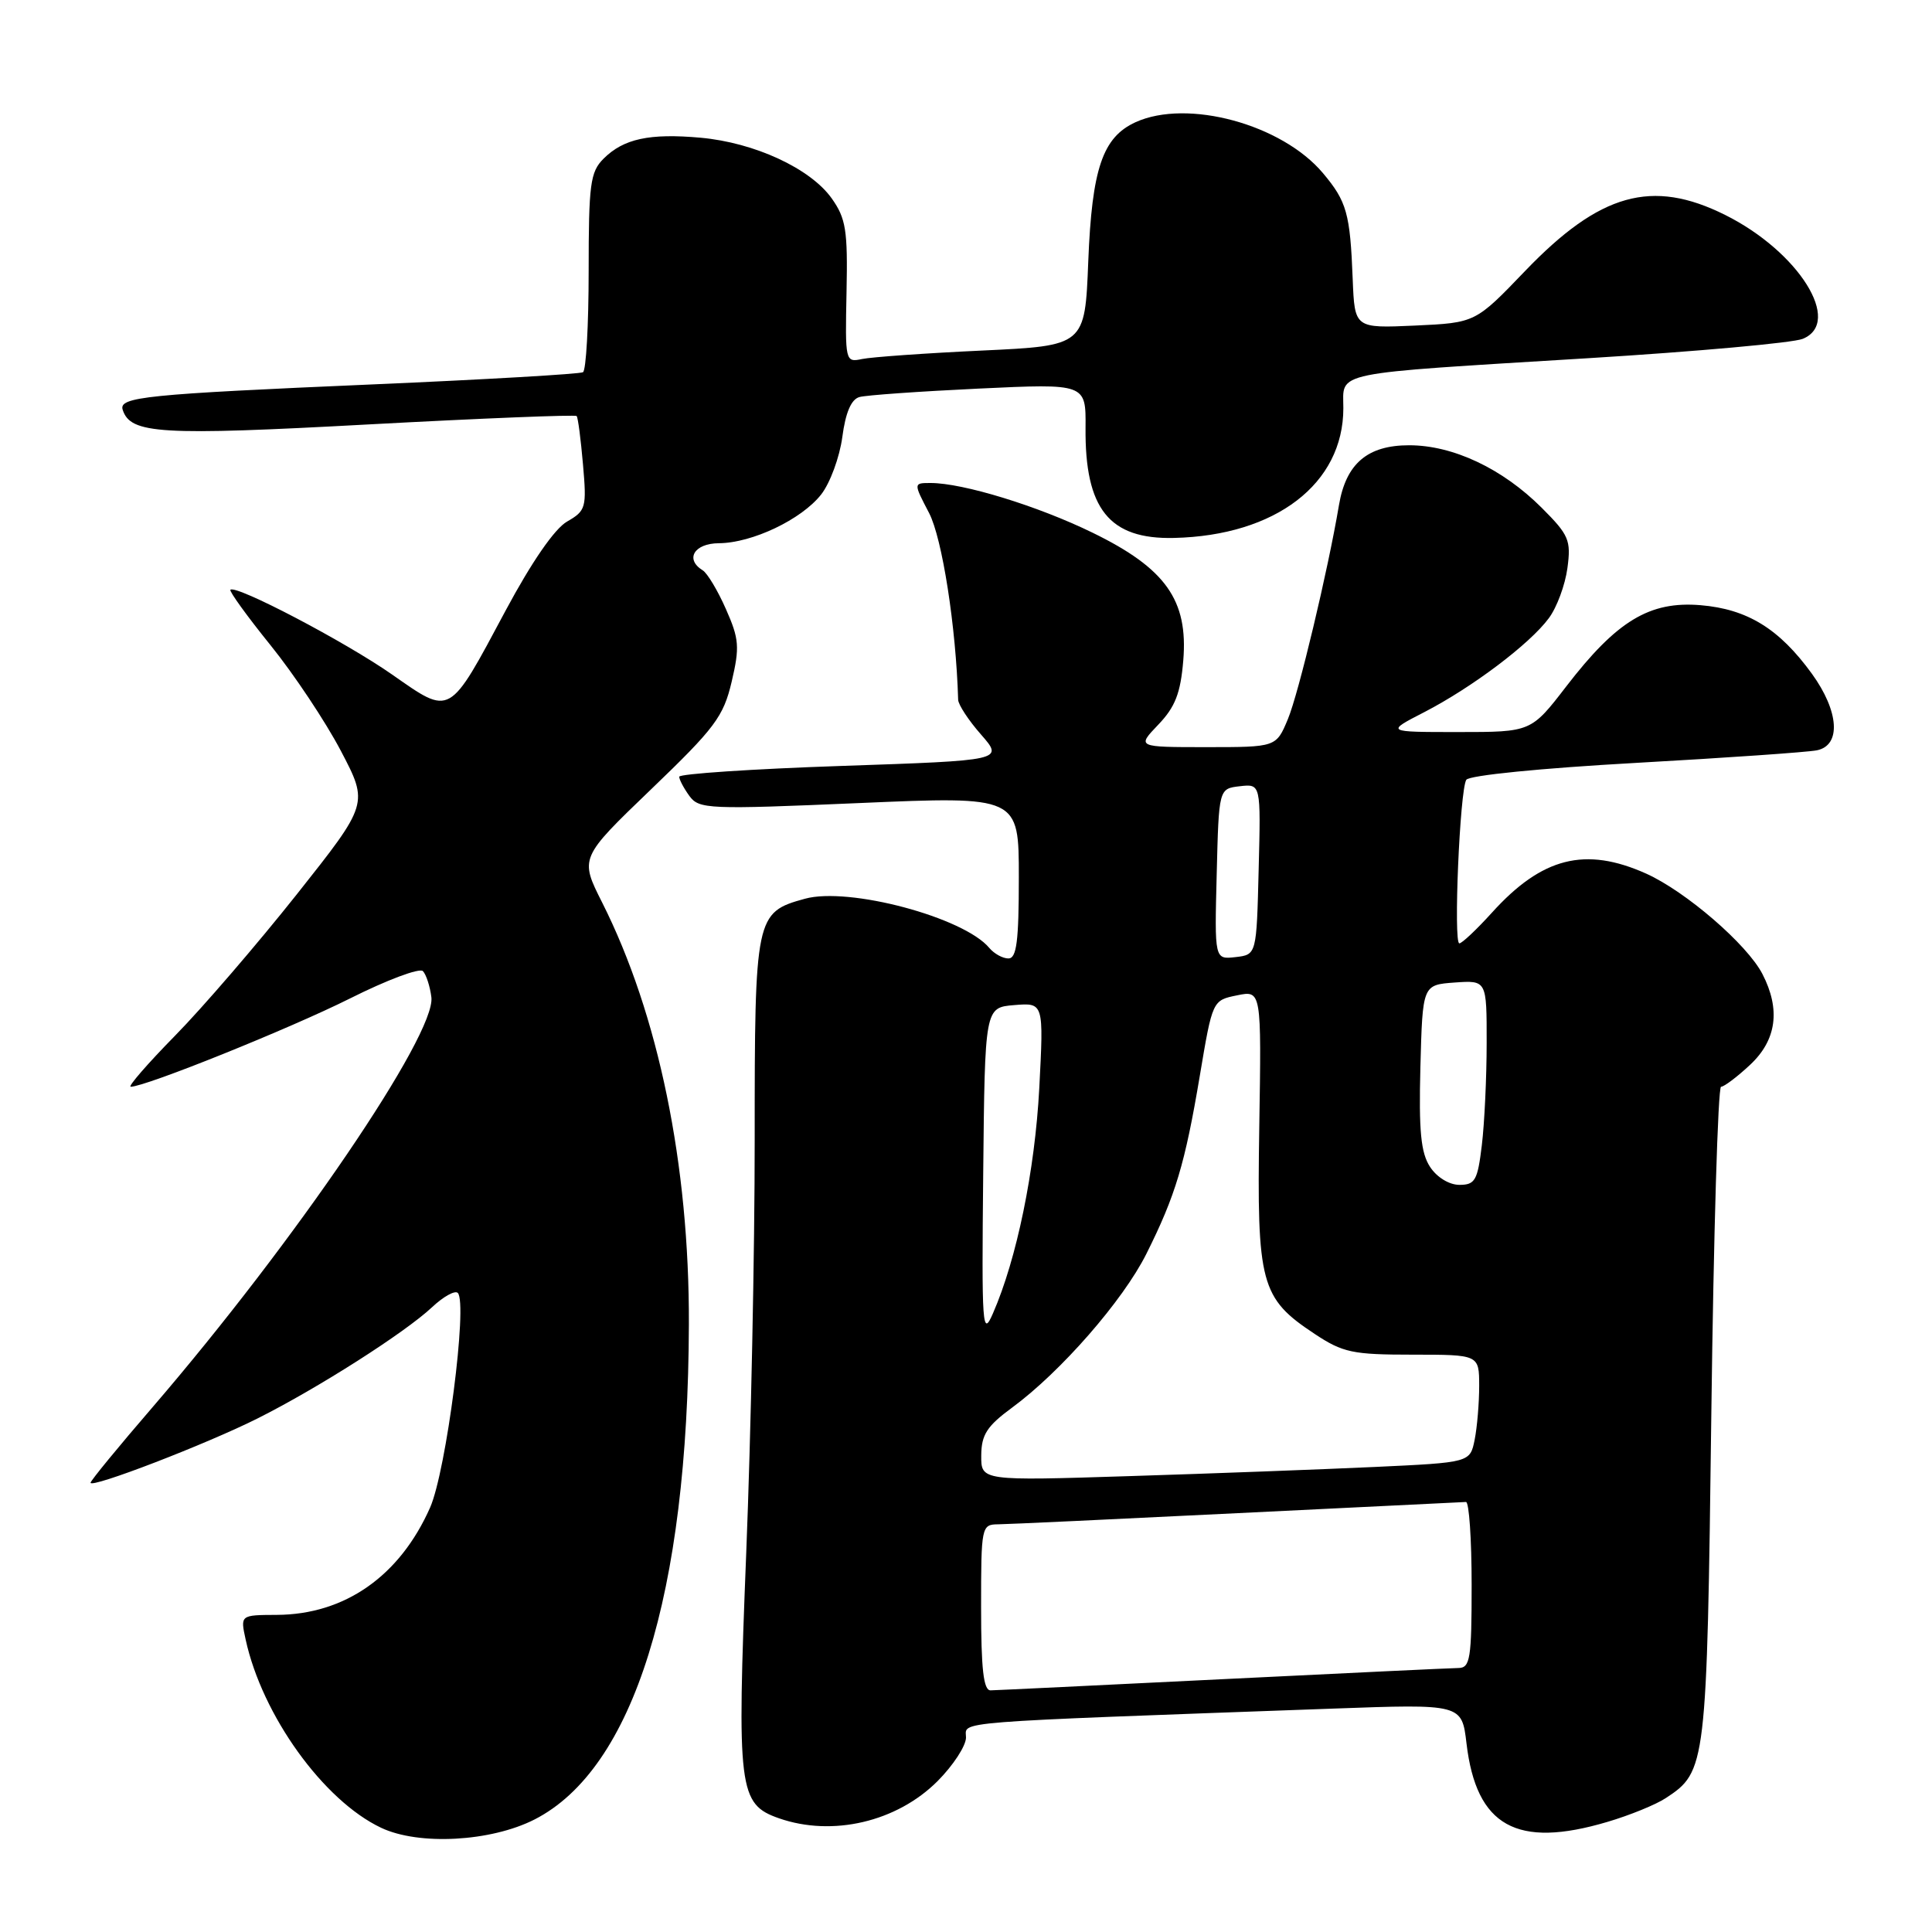 <?xml version="1.0" encoding="UTF-8" standalone="no"?>
<!DOCTYPE svg PUBLIC "-//W3C//DTD SVG 1.1//EN" "http://www.w3.org/Graphics/SVG/1.1/DTD/svg11.dtd" >
<svg xmlns="http://www.w3.org/2000/svg" xmlns:xlink="http://www.w3.org/1999/xlink" version="1.1" viewBox="0 0 256 256">
 <g >
 <path fill="currentColor"
d=" M 70.83 241.09 C 83.96 234.39 91.17 211.27 91.28 175.50 C 91.35 154.33 87.25 134.40 79.79 119.59 C 76.81 113.68 76.81 113.68 86.27 104.59 C 94.74 96.46 95.86 94.96 96.95 90.33 C 98.03 85.73 97.94 84.66 96.19 80.71 C 95.11 78.26 93.73 75.95 93.11 75.57 C 90.73 74.10 91.98 72.00 95.25 71.98 C 99.67 71.95 106.20 68.84 108.81 65.52 C 109.99 64.01 111.25 60.59 111.61 57.92 C 112.04 54.66 112.79 52.91 113.88 52.61 C 114.77 52.36 121.89 51.86 129.69 51.49 C 143.89 50.82 143.89 50.82 143.84 56.66 C 143.74 67.44 146.98 71.48 155.56 71.28 C 169.04 70.97 178.00 64.10 178.00 54.09 C 178.00 49.16 175.94 49.58 210.50 47.46 C 224.80 46.58 237.57 45.43 238.87 44.90 C 244.22 42.72 238.34 33.34 228.59 28.48 C 218.90 23.65 211.99 25.59 202.09 35.90 C 195.50 42.77 195.50 42.77 187.50 43.14 C 179.50 43.50 179.50 43.50 179.24 37.00 C 178.90 28.27 178.46 26.70 175.29 22.93 C 169.84 16.46 157.34 13.07 150.47 16.19 C 146.10 18.19 144.69 22.34 144.20 34.65 C 143.76 45.81 143.76 45.81 130.13 46.45 C 122.63 46.80 115.48 47.31 114.24 47.57 C 112.00 48.04 111.98 47.92 112.17 38.68 C 112.34 30.50 112.09 28.94 110.20 26.28 C 107.38 22.32 99.99 18.90 92.85 18.25 C 86.06 17.64 82.62 18.38 79.97 21.03 C 78.21 22.79 78.00 24.39 78.00 35.94 C 78.00 43.06 77.66 49.08 77.25 49.32 C 76.84 49.56 64.35 50.29 49.50 50.93 C 19.19 52.24 15.70 52.59 16.26 54.31 C 17.30 57.50 21.21 57.74 48.80 56.24 C 63.81 55.43 76.24 54.93 76.41 55.13 C 76.59 55.33 76.96 58.22 77.25 61.55 C 77.75 67.28 77.64 67.67 75.14 69.11 C 73.49 70.05 70.45 74.46 67.02 80.86 C 59.41 95.09 59.81 94.86 51.97 89.39 C 45.74 85.03 31.23 77.43 30.53 78.15 C 30.35 78.34 32.74 81.65 35.85 85.50 C 38.96 89.35 43.15 95.65 45.17 99.50 C 48.84 106.50 48.84 106.50 39.33 118.50 C 34.09 125.10 26.83 133.54 23.18 137.25 C 19.54 140.96 16.90 144.00 17.32 144.00 C 19.27 144.00 38.41 136.29 46.38 132.30 C 51.26 129.85 55.61 128.22 56.04 128.68 C 56.47 129.13 56.98 130.69 57.16 132.14 C 57.77 137.06 39.04 164.59 20.25 186.42 C 15.71 191.68 12.00 196.21 12.00 196.47 C 12.00 197.27 27.41 191.33 34.17 187.93 C 42.17 183.91 53.67 176.57 57.24 173.22 C 58.75 171.80 60.28 170.95 60.66 171.32 C 62.00 172.67 59.13 194.91 56.99 199.76 C 52.97 208.84 45.69 213.94 36.67 213.98 C 31.84 214.00 31.84 214.00 32.55 217.25 C 34.74 227.30 42.86 238.58 50.50 242.19 C 55.50 244.56 65.04 244.04 70.83 241.09 Z  M 212.99 241.41 C 215.94 240.54 219.42 239.12 220.72 238.26 C 226.09 234.74 226.17 234.10 226.76 187.34 C 227.06 163.50 227.64 144.00 228.05 144.00 C 228.45 144.00 230.19 142.69 231.89 141.10 C 235.41 137.82 235.96 133.76 233.53 129.06 C 231.50 125.13 223.37 118.12 218.13 115.76 C 210.05 112.14 204.32 113.59 197.68 120.94 C 195.66 123.17 193.72 125.00 193.37 125.00 C 192.57 125.00 193.43 104.73 194.29 103.33 C 194.66 102.74 204.17 101.79 216.72 101.09 C 228.70 100.42 239.51 99.67 240.75 99.42 C 243.99 98.76 243.69 94.26 240.09 89.28 C 235.76 83.31 231.54 80.71 225.33 80.19 C 218.57 79.63 214.23 82.26 207.54 90.95 C 202.88 97.00 202.88 97.00 193.24 97.00 C 183.60 97.00 183.60 97.00 188.71 94.37 C 195.06 91.09 202.71 85.33 205.23 81.91 C 206.29 80.49 207.39 77.51 207.69 75.28 C 208.19 71.58 207.89 70.89 204.29 67.29 C 199.09 62.09 192.54 59.00 186.72 59.00 C 181.20 59.00 178.35 61.43 177.42 66.93 C 175.95 75.65 172.07 91.89 170.65 95.29 C 169.10 99.00 169.10 99.00 159.86 99.00 C 150.63 99.00 150.63 99.00 153.48 96.02 C 155.72 93.68 156.43 91.86 156.79 87.51 C 157.45 79.53 154.46 75.31 144.78 70.59 C 137.51 67.04 127.61 64.00 123.31 64.00 C 121.03 64.00 121.03 64.00 123.11 67.98 C 124.85 71.33 126.68 83.05 126.96 92.72 C 126.98 93.38 128.35 95.47 130.00 97.34 C 132.99 100.76 132.99 100.76 111.50 101.49 C 99.67 101.89 90.00 102.54 90.00 102.92 C 90.00 103.30 90.61 104.45 91.35 105.47 C 92.63 107.22 93.85 107.27 113.85 106.41 C 135.00 105.50 135.00 105.50 135.00 116.25 C 135.00 124.71 134.71 127.00 133.62 127.00 C 132.86 127.00 131.73 126.37 131.09 125.61 C 127.72 121.55 112.46 117.48 106.65 119.09 C 100.10 120.89 100.00 121.39 100.00 150.97 C 100.01 165.56 99.50 190.21 98.88 205.75 C 97.63 237.20 97.86 239.06 103.24 240.94 C 110.32 243.40 118.83 241.41 124.23 236.01 C 126.30 233.93 128.00 231.33 128.00 230.23 C 128.00 228.04 125.02 228.27 176.60 226.40 C 193.70 225.78 193.70 225.78 194.32 231.02 C 195.62 242.00 200.97 244.98 212.99 241.41 Z  M 130.00 213.00 C 130.00 202.27 130.05 202.00 132.25 201.98 C 133.49 201.97 147.78 201.30 164.00 200.50 C 180.22 199.70 193.84 199.03 194.25 199.02 C 194.66 199.01 195.00 203.95 195.00 210.00 C 195.00 219.80 194.81 221.00 193.25 221.02 C 192.29 221.03 178.22 221.70 162.00 222.50 C 145.78 223.30 131.94 223.97 131.25 223.98 C 130.32 223.99 130.00 221.15 130.00 213.00 Z  M 130.02 192.86 C 130.04 190.10 130.77 188.97 134.13 186.50 C 140.56 181.77 148.80 172.33 151.89 166.16 C 155.76 158.43 157.02 154.22 158.98 142.55 C 160.66 132.55 160.66 132.55 163.91 131.89 C 167.15 131.22 167.15 131.22 166.86 149.36 C 166.53 170.13 167.03 172.01 174.20 176.75 C 177.94 179.23 179.23 179.50 187.17 179.50 C 195.99 179.50 195.99 179.50 196.00 183.62 C 196.00 185.89 195.73 189.11 195.40 190.77 C 194.79 193.79 194.79 193.79 182.15 194.38 C 175.19 194.70 160.61 195.25 149.75 195.59 C 130.00 196.22 130.00 196.22 130.02 192.86 Z  M 130.28 155.50 C 130.50 133.50 130.50 133.50 134.40 133.18 C 138.30 132.86 138.30 132.86 137.71 144.18 C 137.13 155.11 134.73 166.80 131.57 174.03 C 130.17 177.25 130.07 175.90 130.28 155.50 Z  M 189.49 154.62 C 188.27 152.76 187.99 149.89 188.21 141.37 C 188.50 130.50 188.50 130.50 192.75 130.19 C 197.00 129.89 197.00 129.89 196.99 138.19 C 196.99 142.76 196.70 148.86 196.35 151.75 C 195.79 156.41 195.46 157.00 193.38 157.00 C 192.03 157.00 190.39 156.00 189.49 154.62 Z  M 161.22 115.82 C 161.50 104.50 161.50 104.50 164.28 104.18 C 167.07 103.86 167.07 103.86 166.78 115.18 C 166.50 126.50 166.50 126.50 163.72 126.82 C 160.93 127.14 160.93 127.14 161.22 115.82 Z "/>
</g>
</svg>